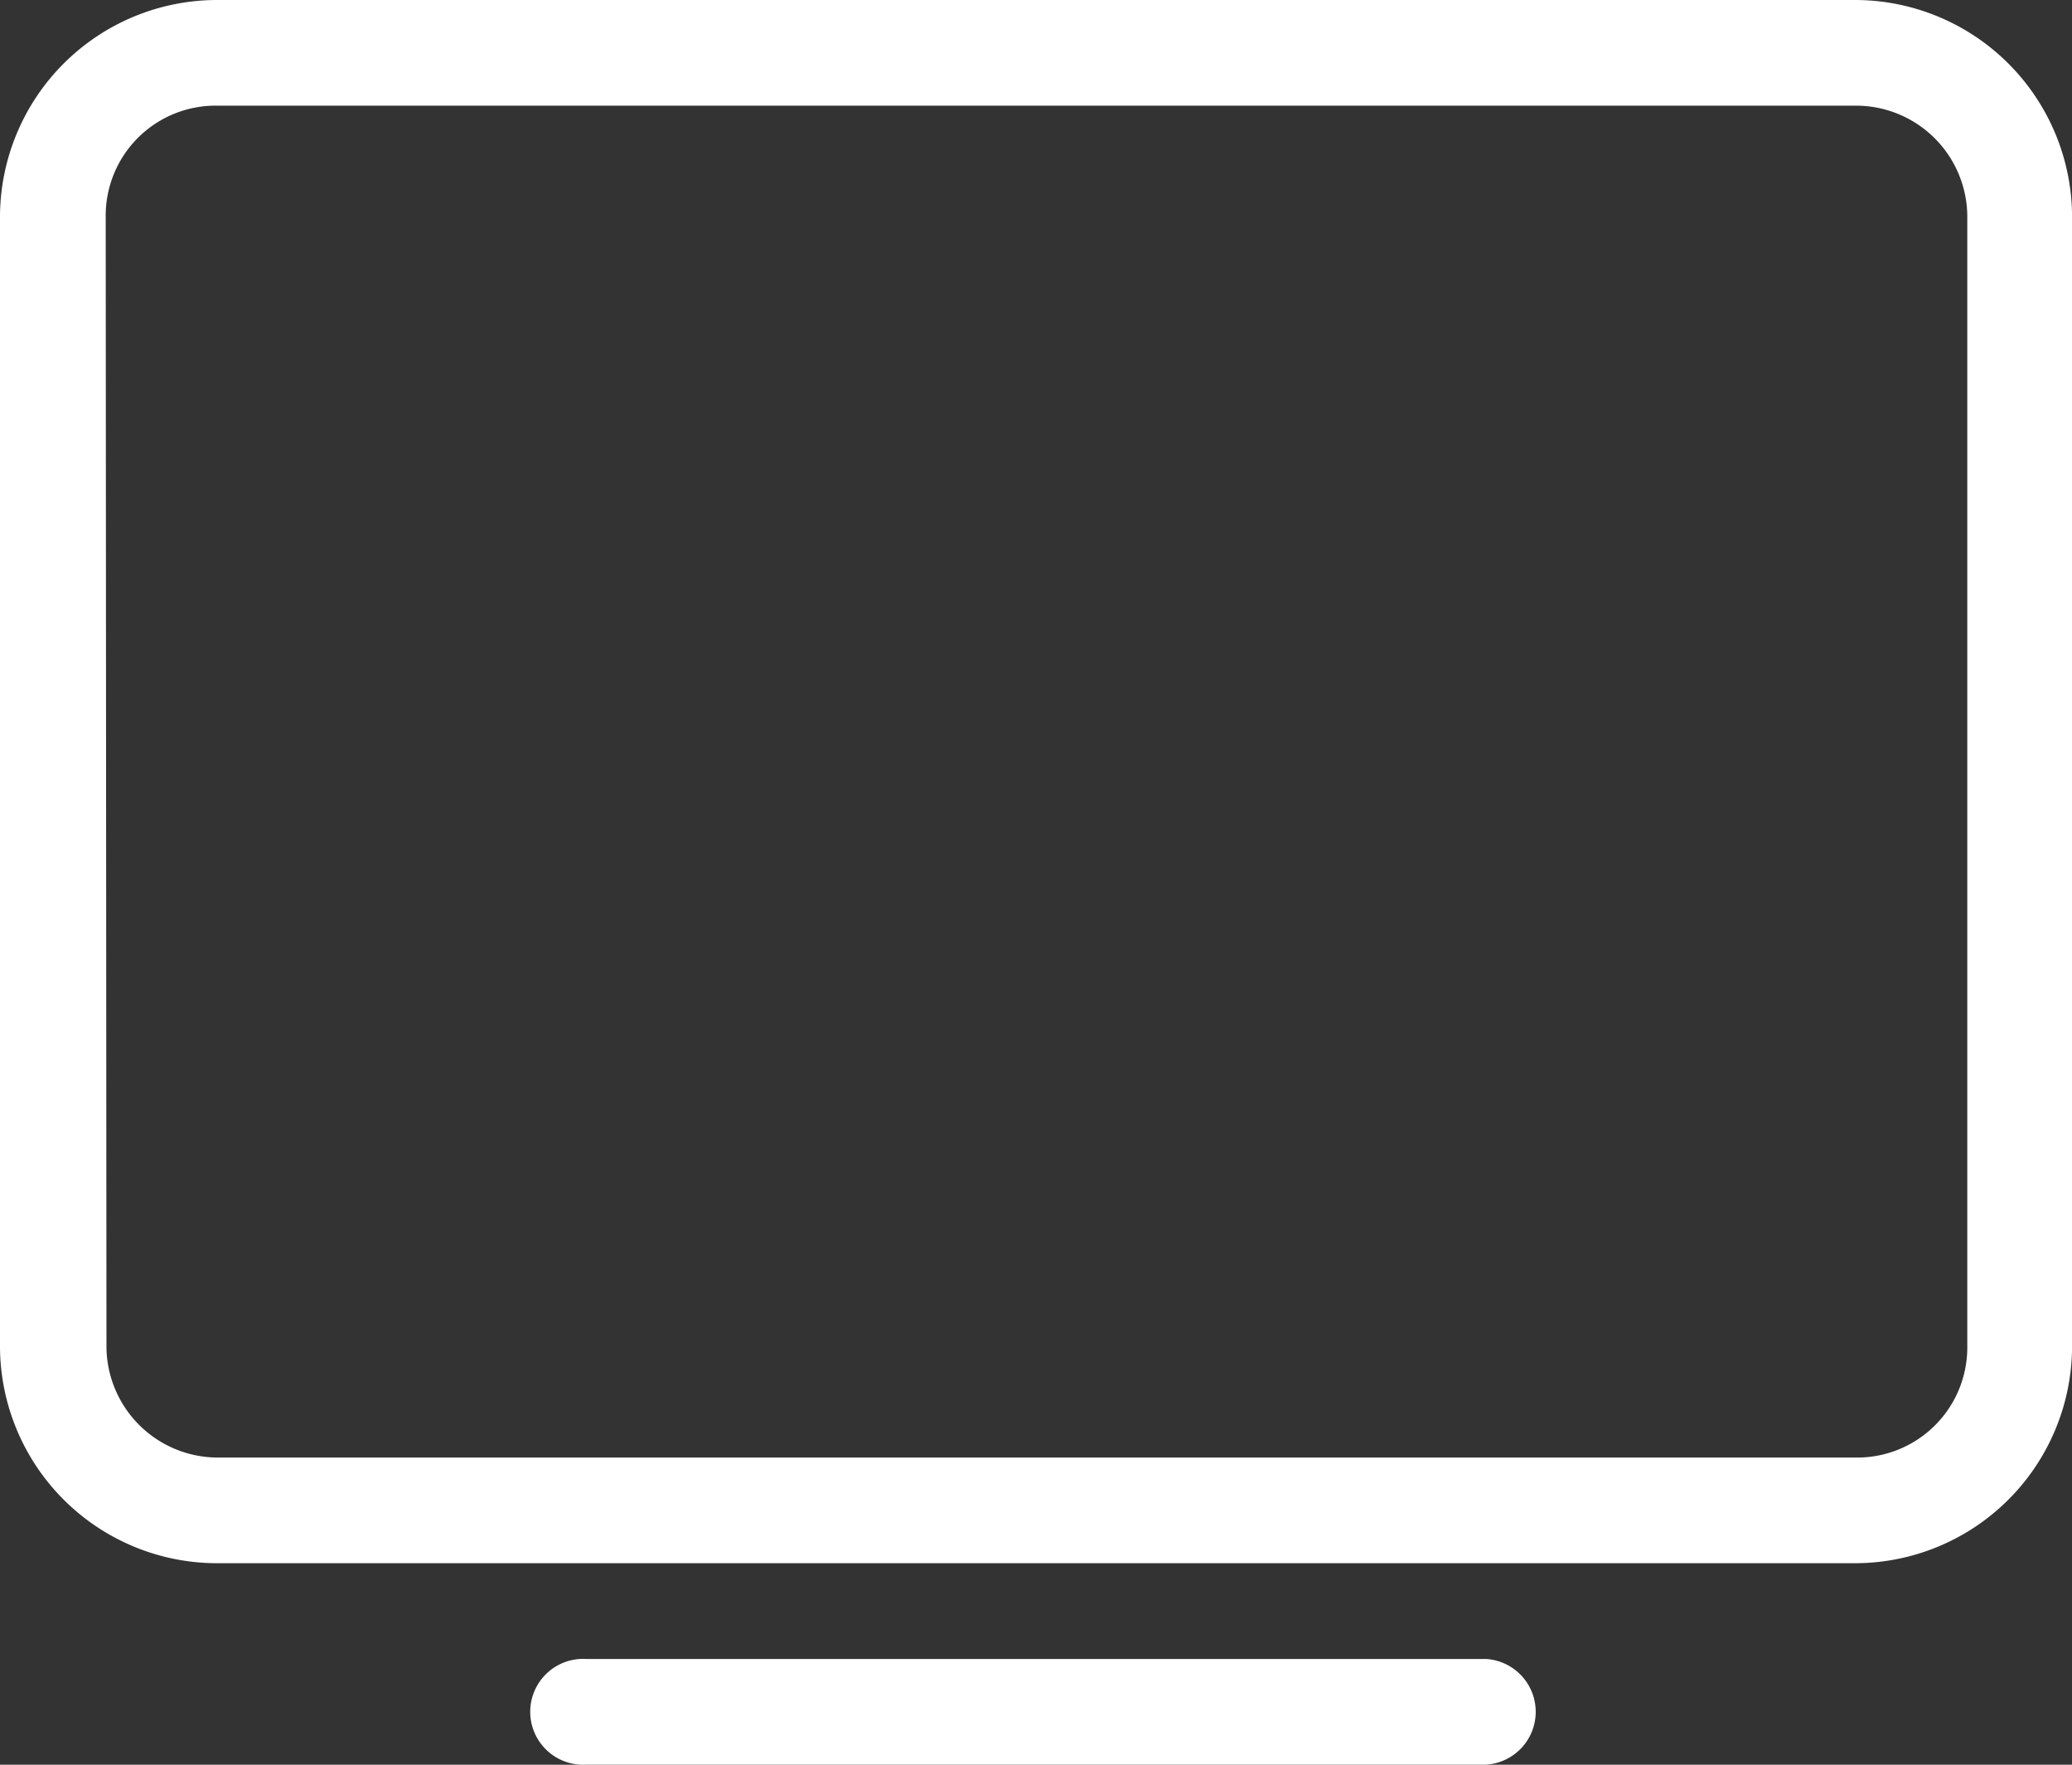<svg xmlns="http://www.w3.org/2000/svg" width="33.008" height="28.105" viewBox="0 0 33.008 28.105">
  <rect x="0" y="0" width="33.008" height="28.105" fill="#333333" stroke="none"/>
  <g id="desktop" transform="translate(0 0)">
    <path id="Path_53085" data-name="Path 53085" d="M151.8,8.81H125.732a3.46,3.46,0,0,0-3.472,3.437V30.266a3.46,3.46,0,0,0,3.472,3.44H151.8a3.46,3.46,0,0,0,3.469-3.44V12.247A3.46,3.46,0,0,0,151.8,8.81Zm-27.856,3.437a1.751,1.751,0,0,1,1.789-1.754H151.8a1.773,1.773,0,0,1,1.8,1.754V30.266a1.754,1.754,0,0,1-1.786,1.757H125.745a1.776,1.776,0,0,1-1.789-1.757Z" transform="translate(-122.26 -8.81)" fill="#fff"/>
    <path id="Path_53086" data-name="Path 53086" d="M163.825,91.207H149.493a.843.843,0,1,0,0,1.683h14.332a.843.843,0,0,0,0-1.683Z" transform="translate(-140.153 -64.786)" fill="#fff"/>
  </g>
</svg>
